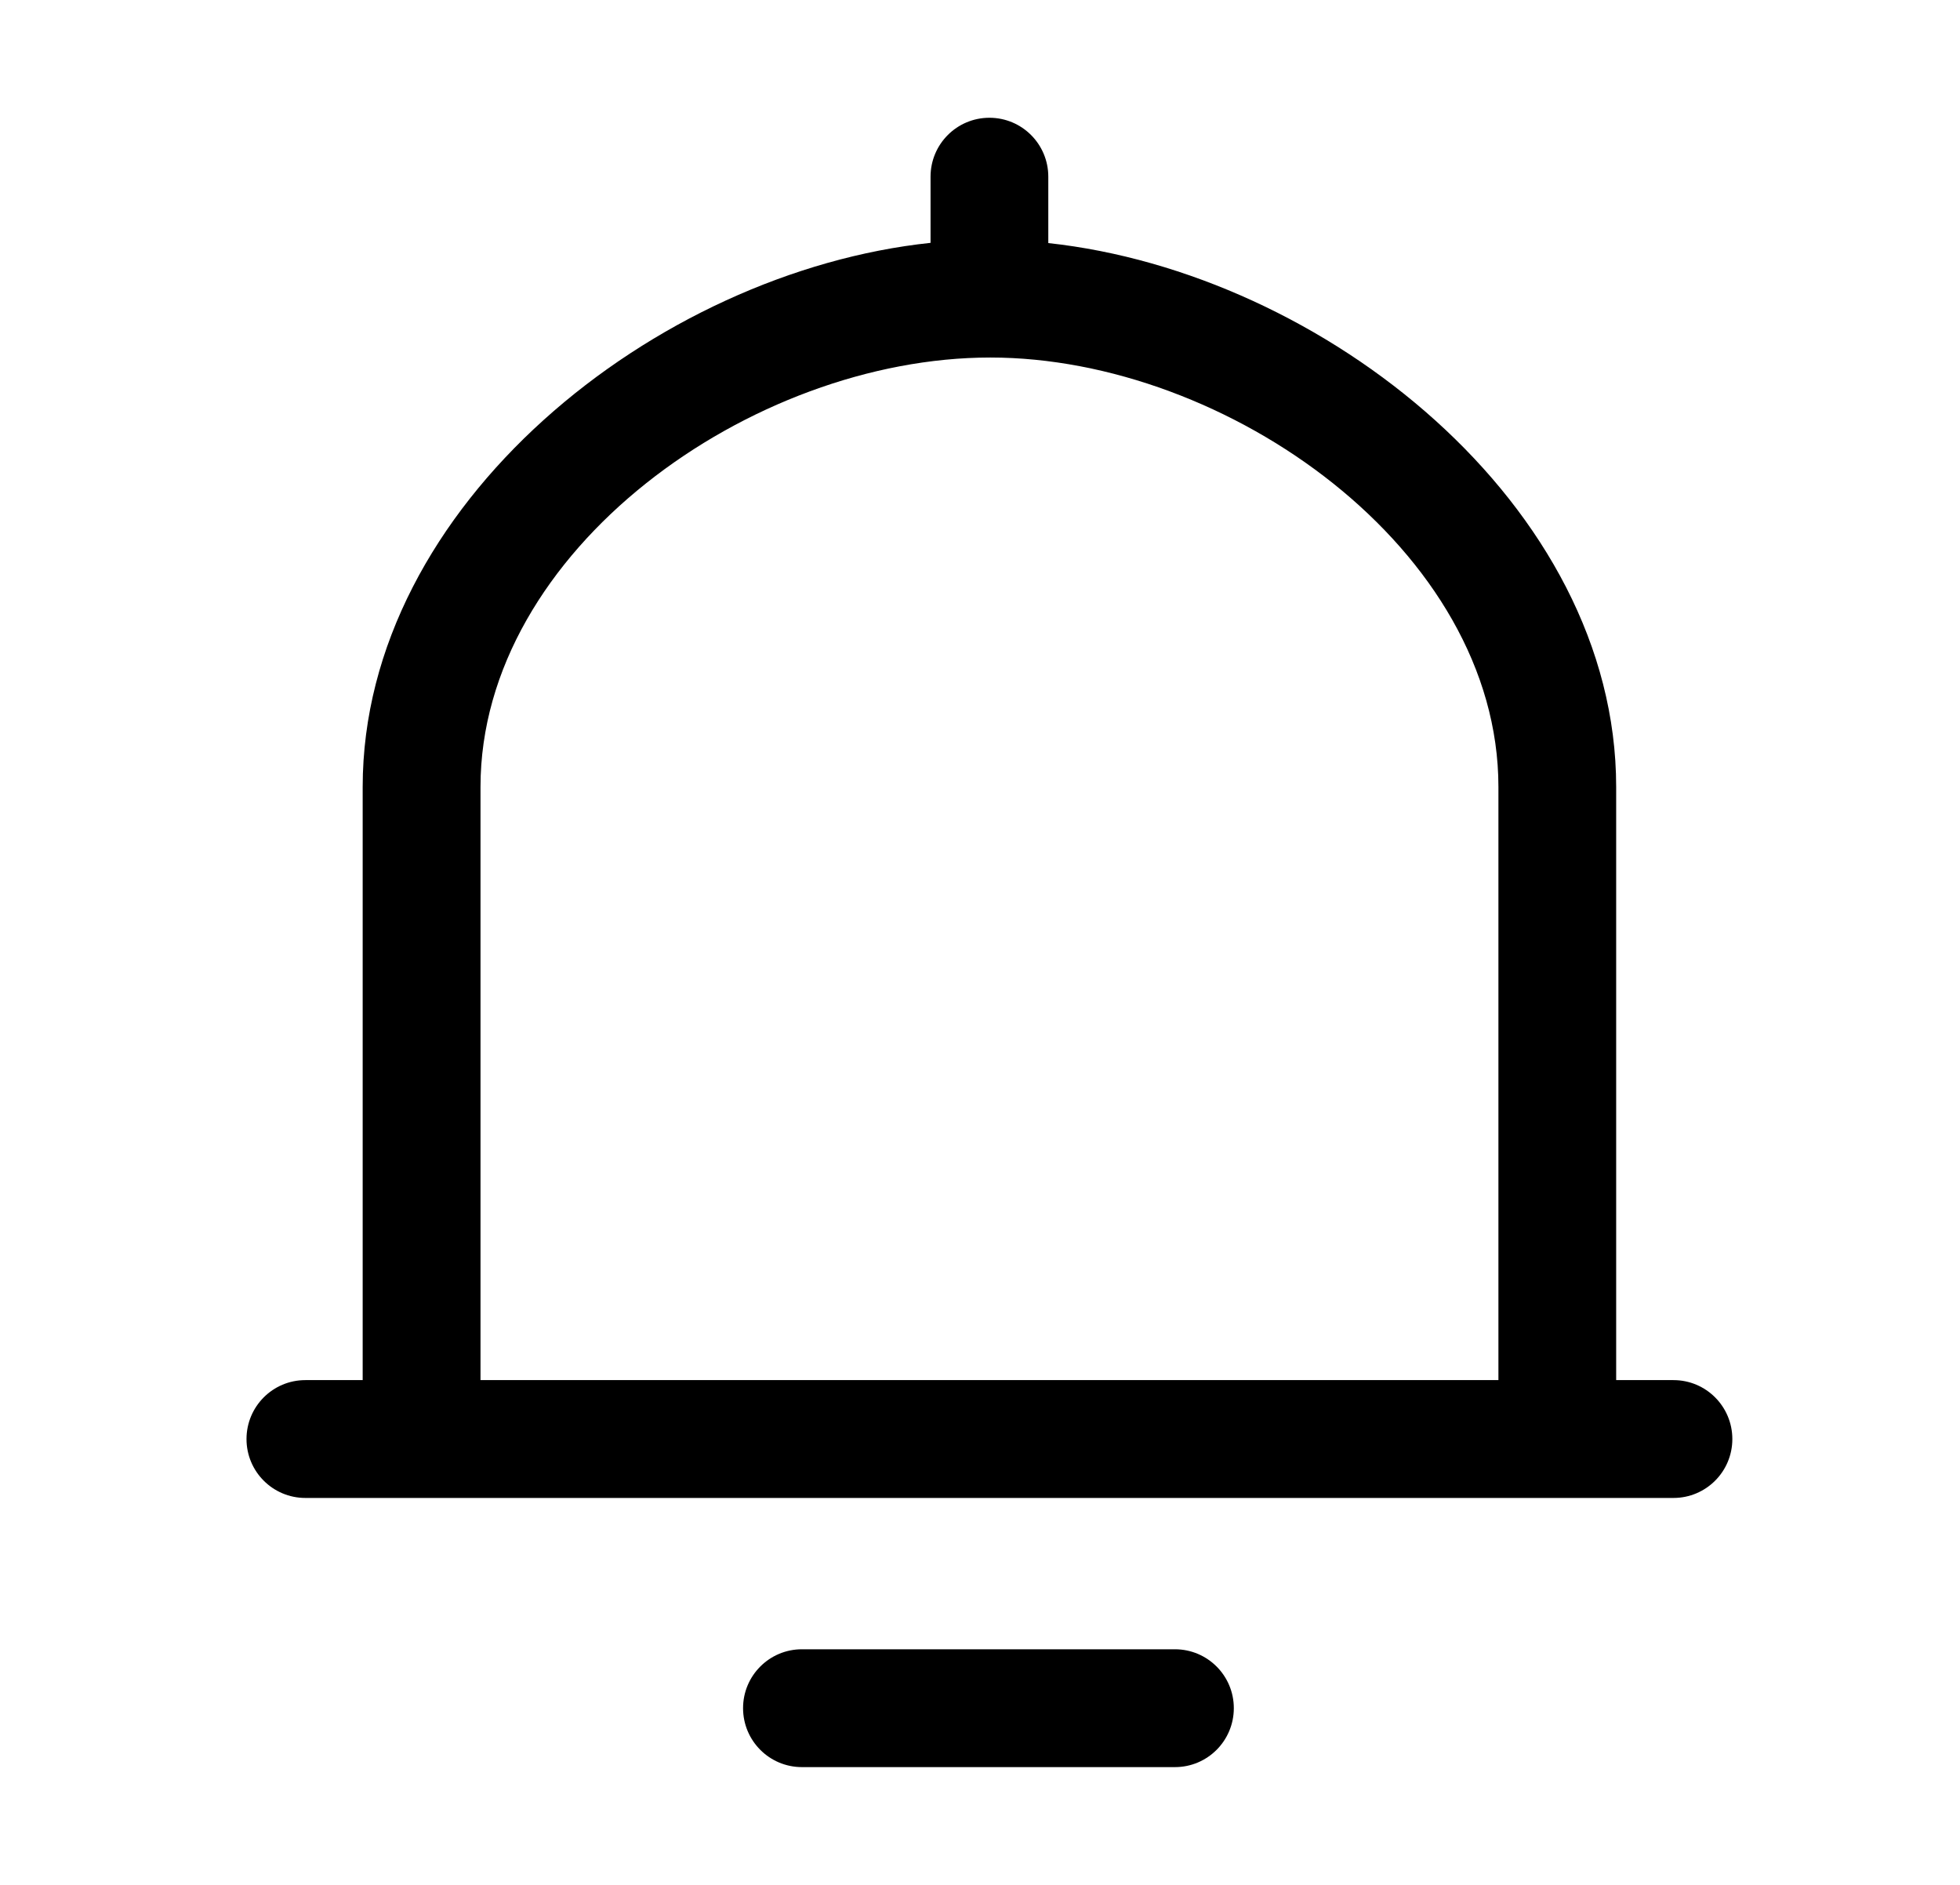 <svg width="26" height="25" viewBox="0 0 26 25" xmlns="http://www.w3.org/2000/svg">
<path d="M22.199 18.305H21.439V10.438C21.439 6.703 17.559 3.619 13.906 3.224V2.344C13.906 1.912 13.557 1.562 13.125 1.562C12.693 1.562 12.344 1.912 12.344 2.344V3.221C8.701 3.606 4.811 6.696 4.811 10.438V18.305H4.051C3.619 18.305 3.27 18.655 3.27 19.087C3.27 19.518 3.619 19.868 4.051 19.868H22.199C22.631 19.868 22.98 19.518 22.98 19.087C22.98 18.655 22.631 18.305 22.199 18.305ZM6.374 18.305V10.438C6.374 7.297 9.971 4.742 13.137 4.742C16.279 4.742 19.877 7.297 19.877 10.438V18.305H6.374Z" />
<path d="M15.586 21.875H10.638C10.206 21.875 9.857 22.225 9.857 22.656C9.857 23.088 10.206 23.438 10.638 23.438H15.586C16.018 23.438 16.367 23.088 16.367 22.656C16.367 22.225 16.018 21.875 15.586 21.875Z" />
</svg>
